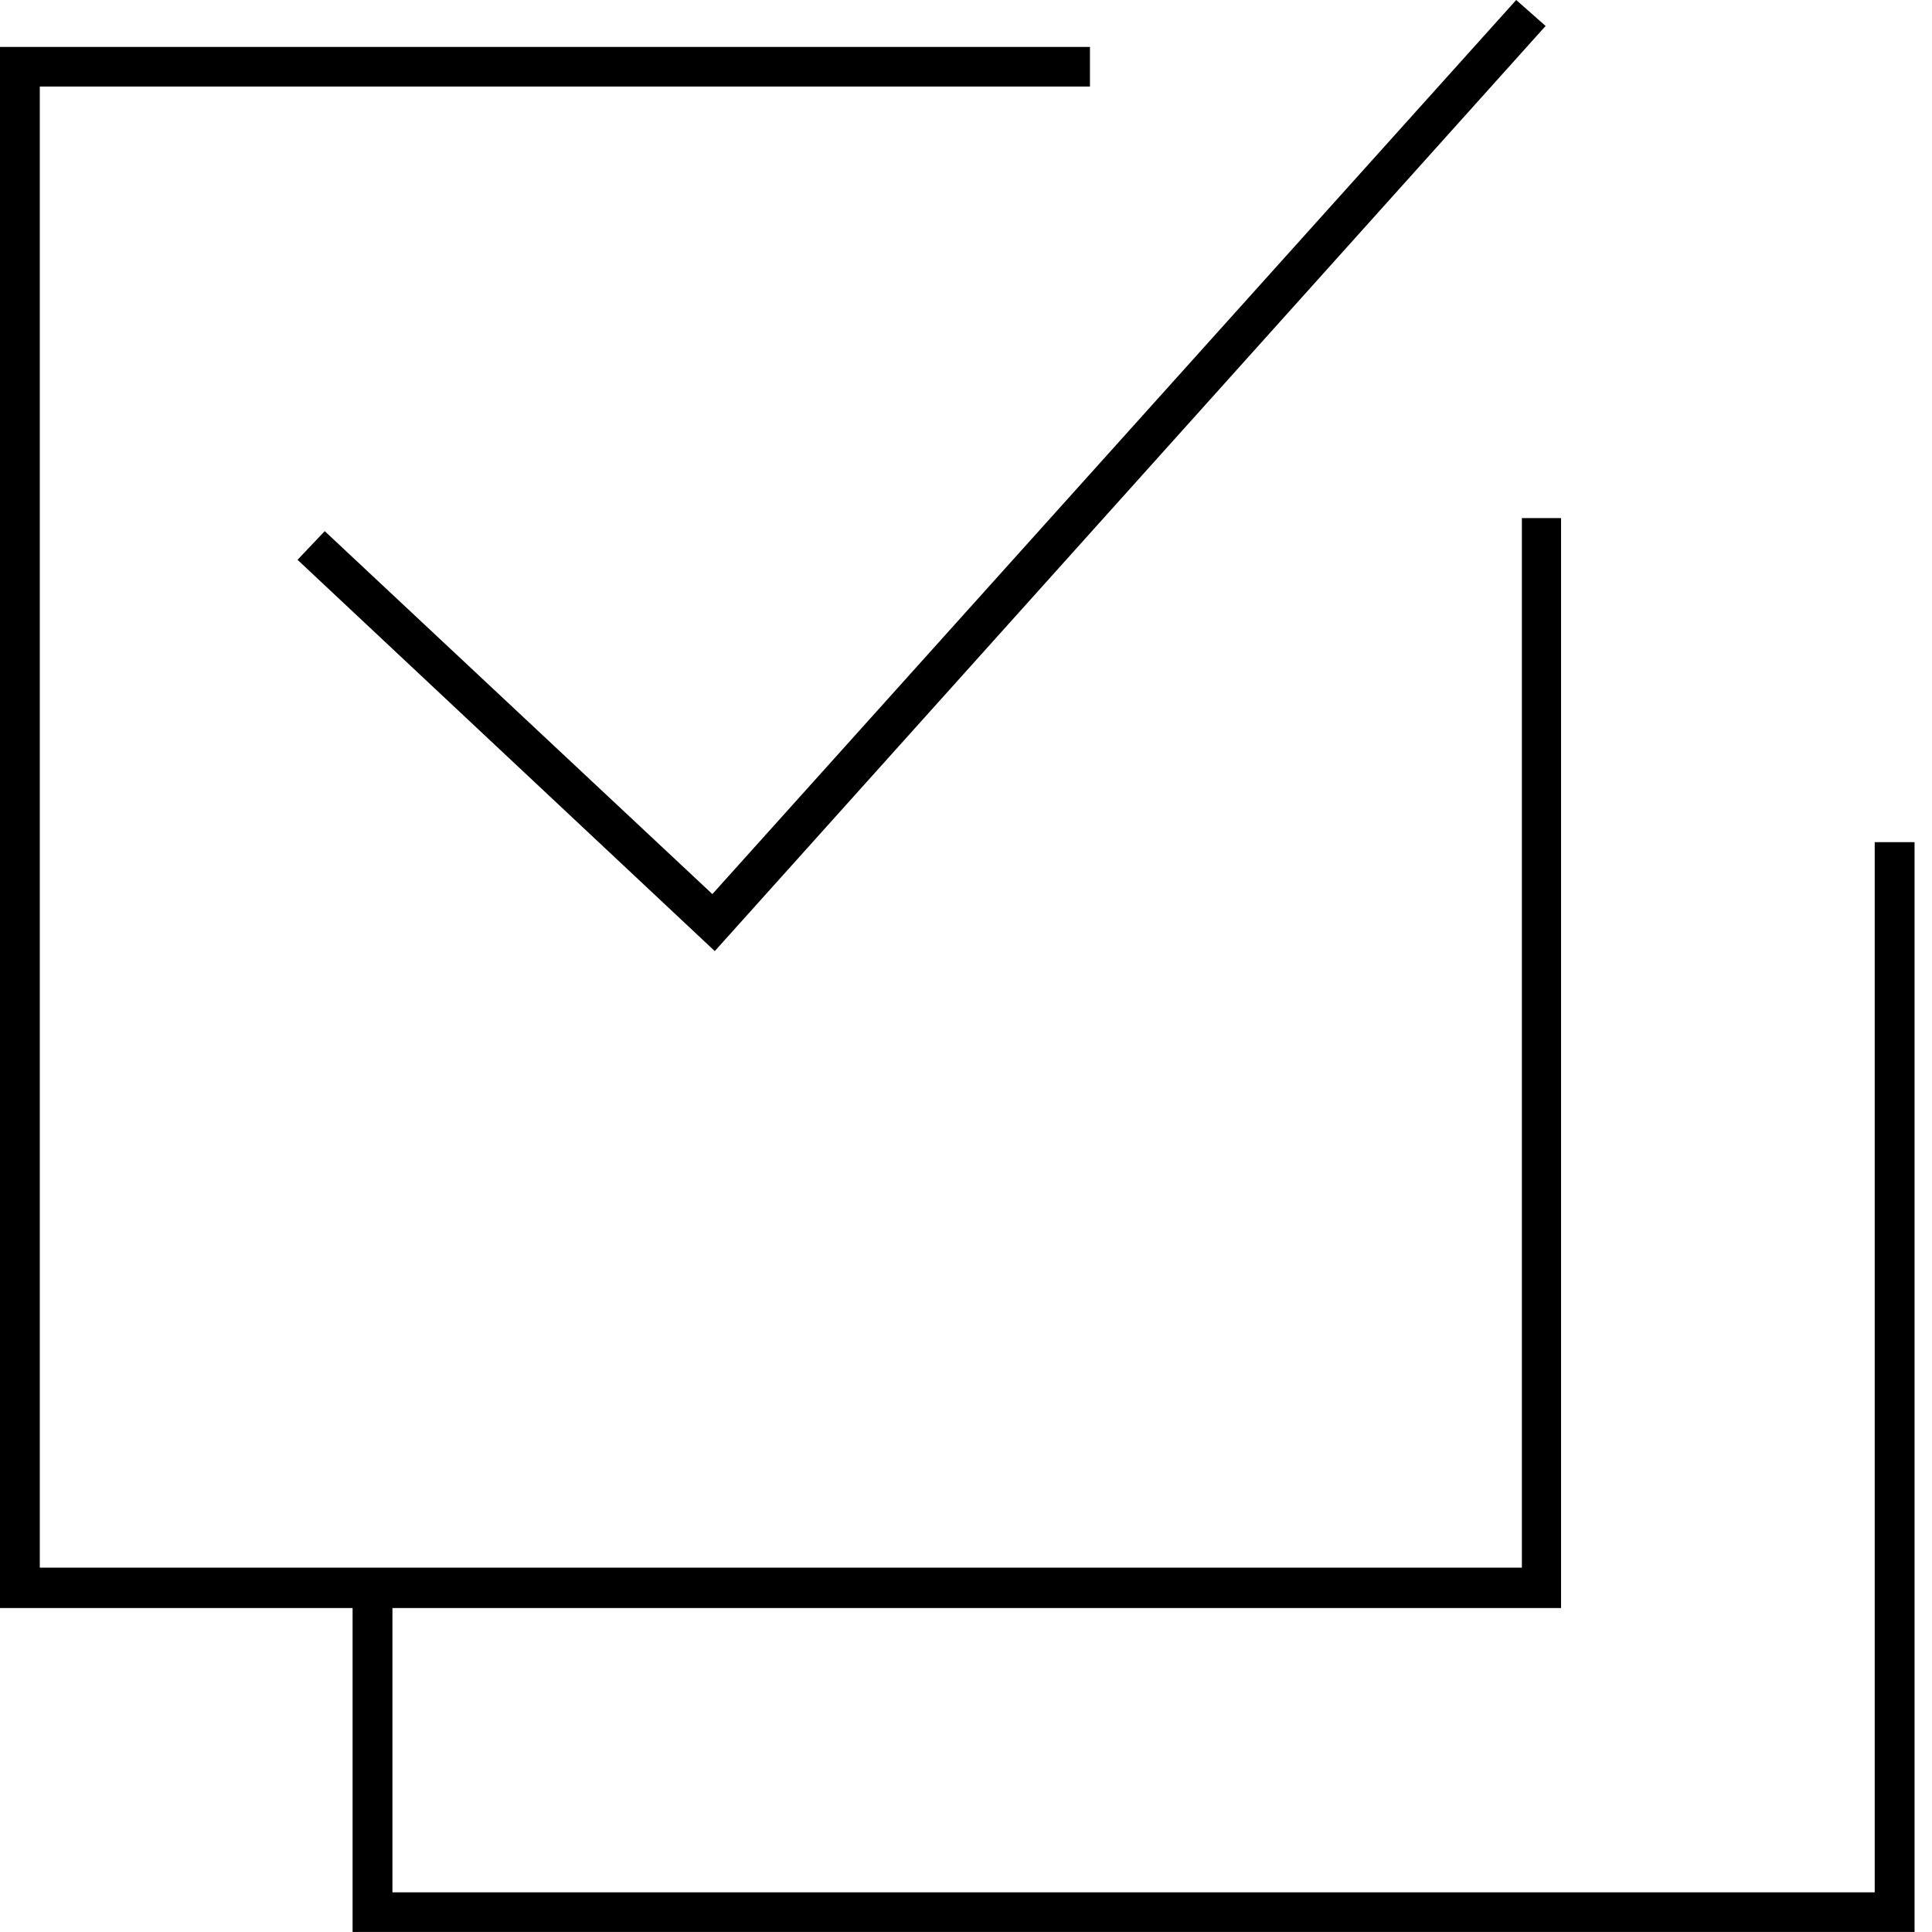 <!-- Generated by IcoMoon.io -->
<svg version="1.1" xmlns="http://www.w3.org/2000/svg" width="32" height="32" viewBox="0 0 32 32">
<title>all-content</title>
<path d="M18.053 0.778v0.656h-17.394v24.531h24.548v-17.384h0.649v18.053h-19.356v4.709h24.551v-17.394h0.66v18.050h-25.871v-5.365h-5.842v-25.857h18.053zM5.378 8.798l-0.45 0.474 6.911 6.481 13.761-15.323-0.487-0.43-13.314 14.809-6.42-6.011z"></path>
</svg>
